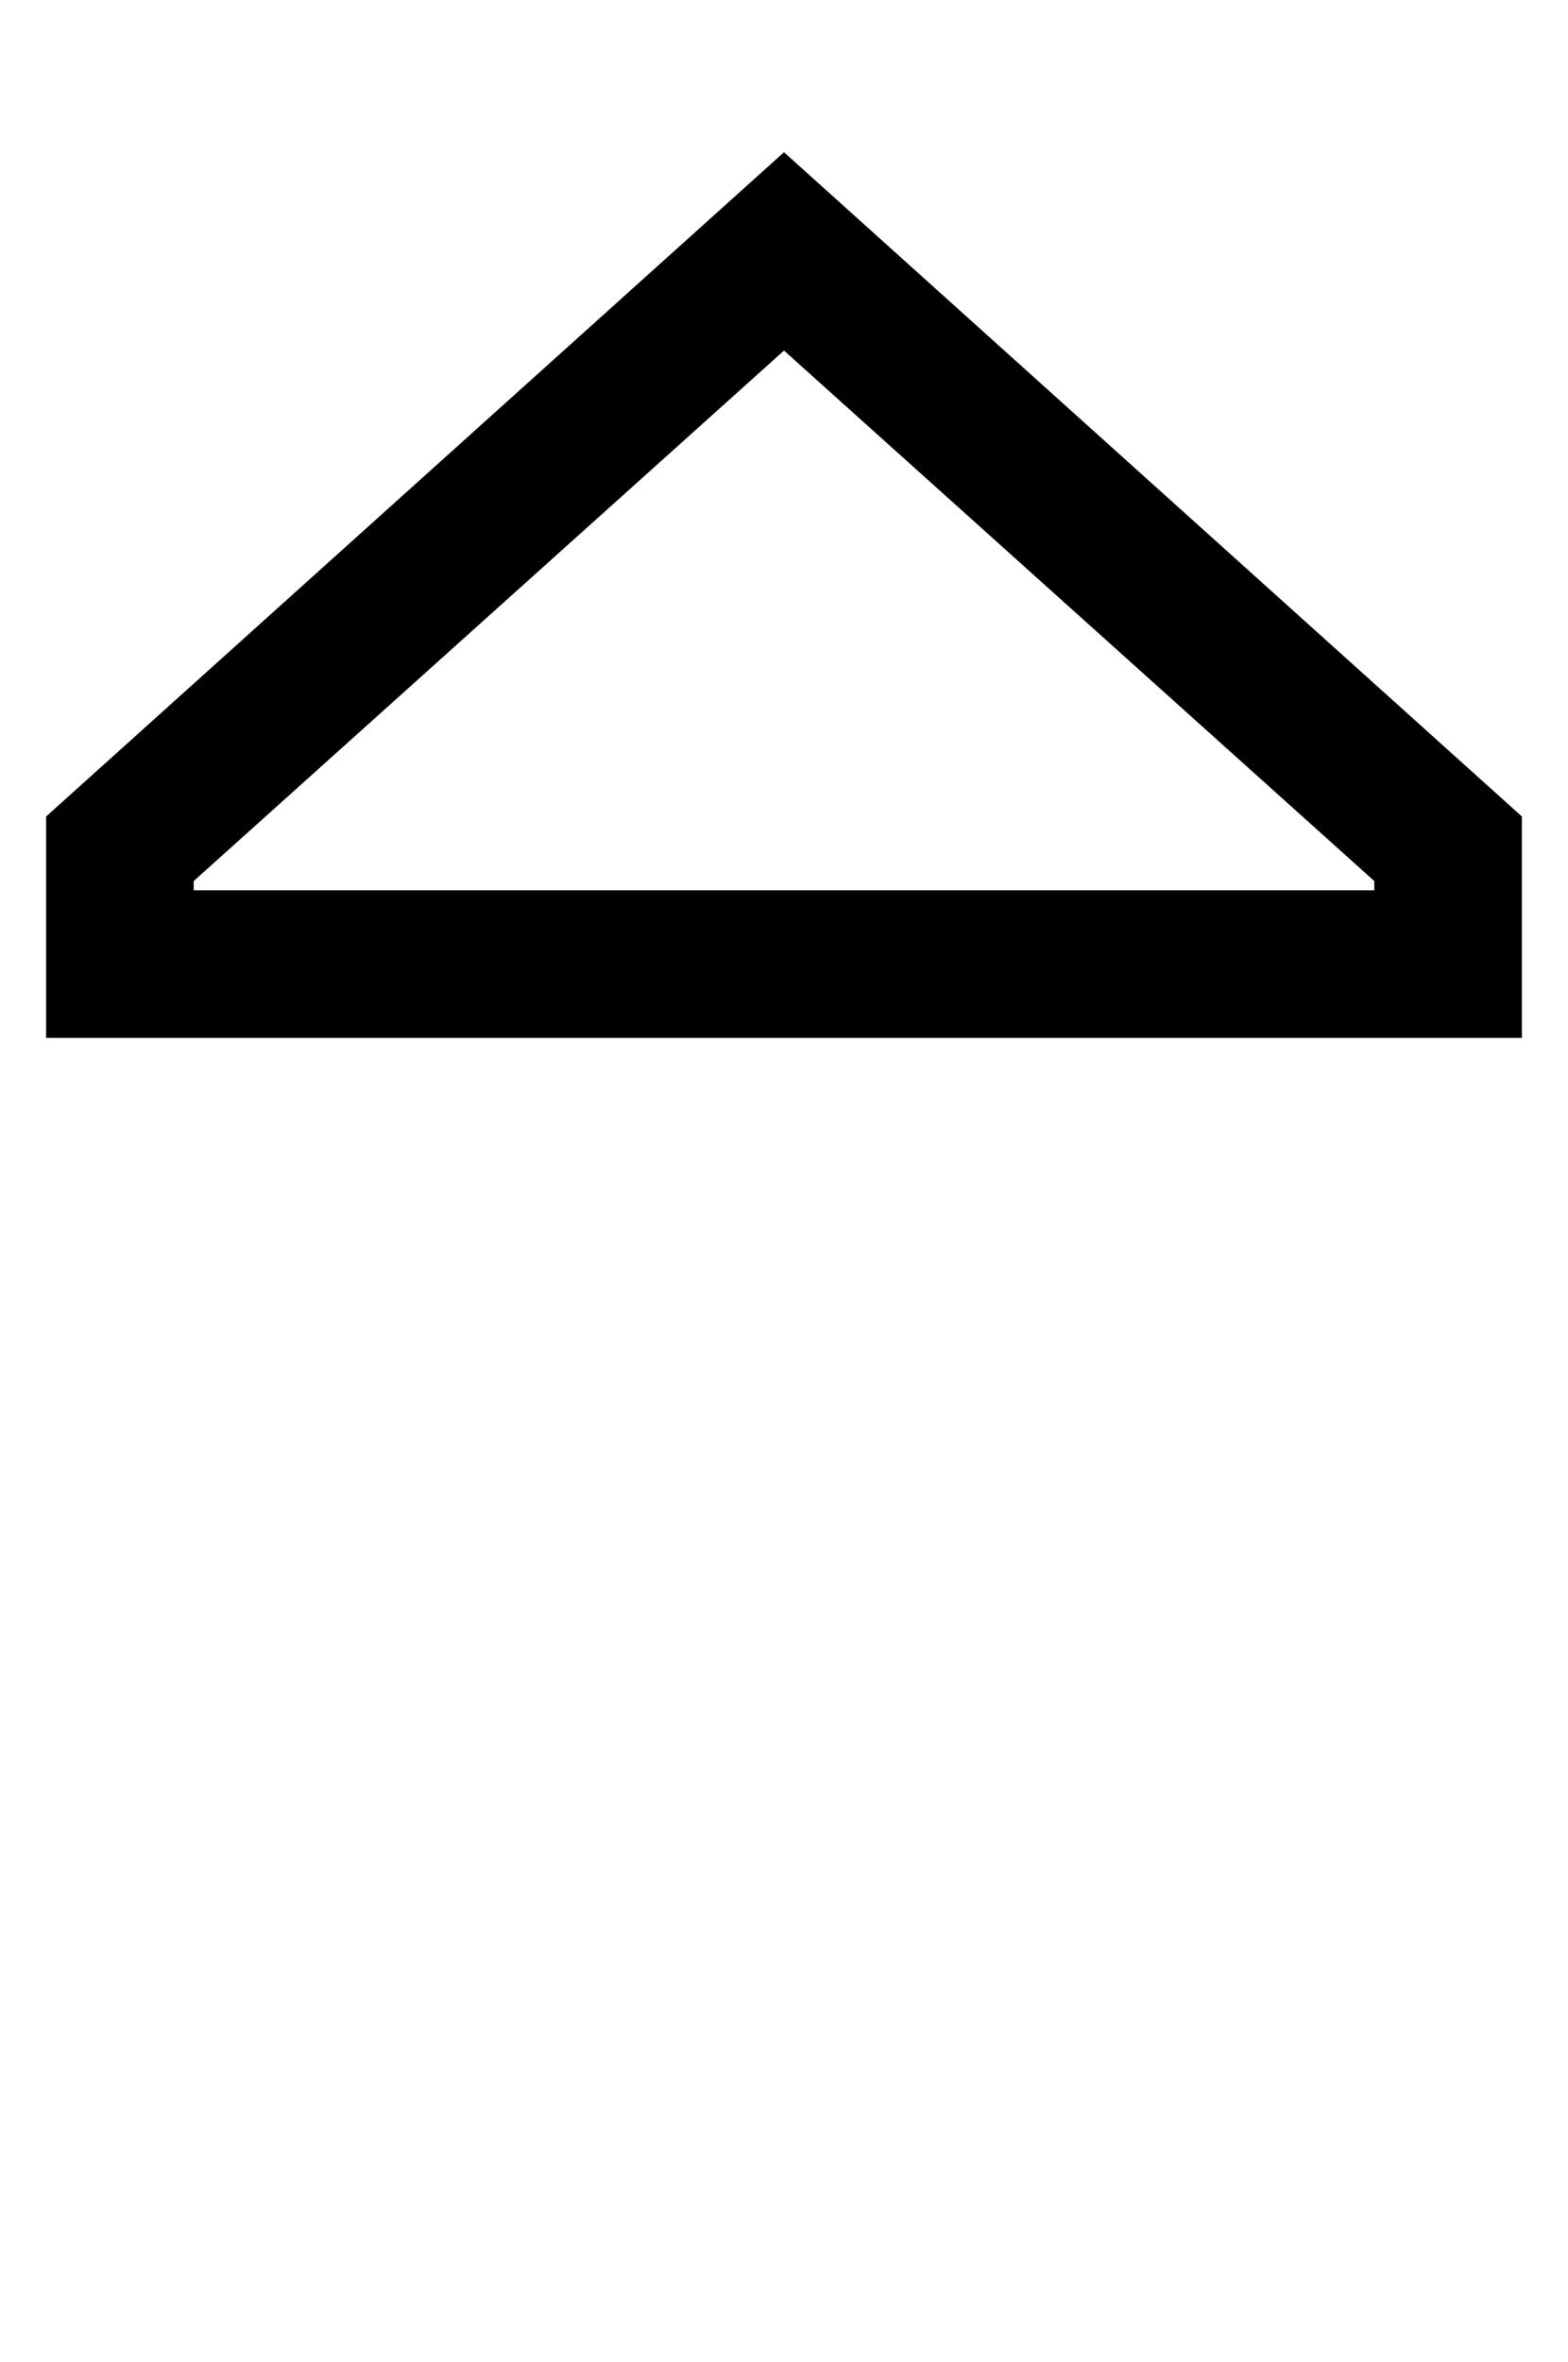 <?xml version="1.0" standalone="no"?>
<!DOCTYPE svg PUBLIC "-//W3C//DTD SVG 1.1//EN" "http://www.w3.org/Graphics/SVG/1.1/DTD/svg11.dtd" >
<svg xmlns="http://www.w3.org/2000/svg" xmlns:xlink="http://www.w3.org/1999/xlink" version="1.1" viewBox="-10 -40 340 512">
   <path fill="currentColor"
d="M32 153h256h-256h256v-2v0l-128 -115v0l-128 115v0v2v0zM32 185h-32h32h-32v-32v0v-16v0l160 -144v0l160 144v0v16v0v32v0h-32h-256z" />
</svg>
